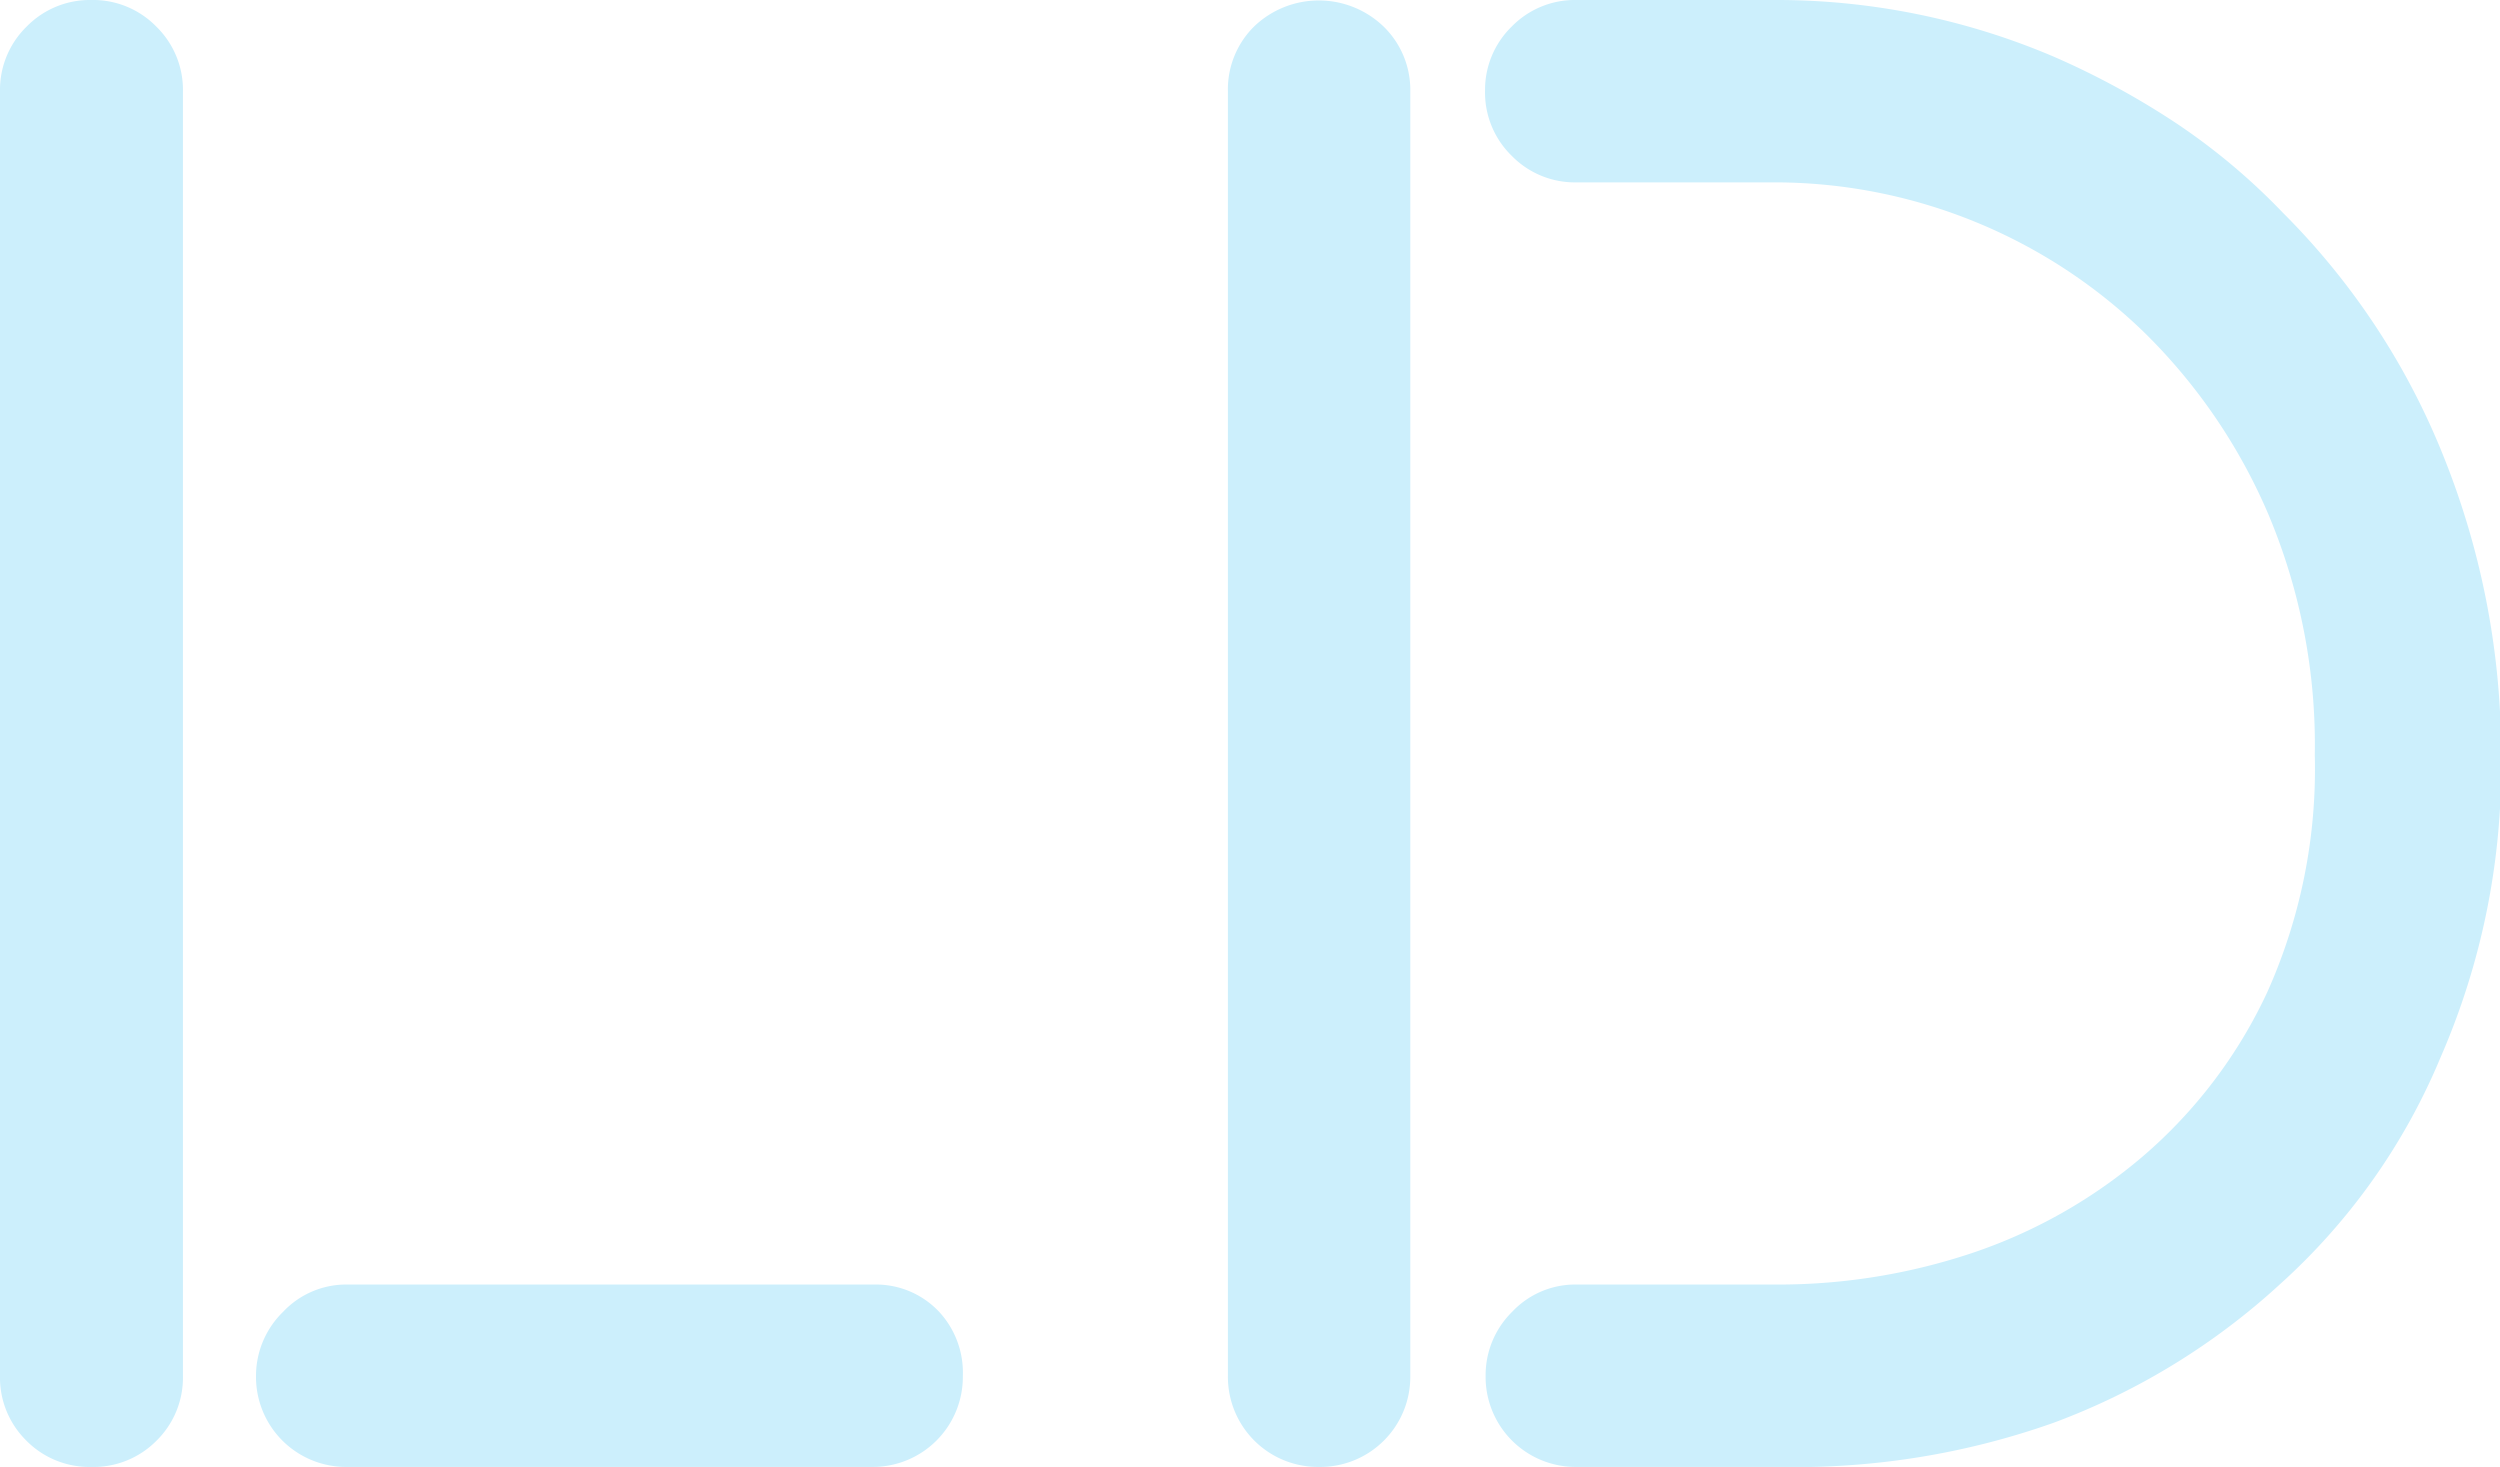 <svg xmlns="http://www.w3.org/2000/svg" viewBox="0 0 44.14 25.9"><defs><style>.cls-1{fill:#cceffc;}</style></defs><title>Asset 70</title><g id="Layer_2" data-name="Layer 2"><g id="main"><path class="cls-1" d="M1.61,25.9a1.56,1.56,0,0,1-1.15-.47A1.56,1.56,0,0,1,0,24.29V1.61A1.56,1.56,0,0,1,.47.47,1.56,1.56,0,0,1,1.61,0,1.56,1.56,0,0,1,2.76.47a1.56,1.56,0,0,1,.47,1.15V24.29a1.56,1.56,0,0,1-.47,1.15A1.56,1.56,0,0,1,1.61,25.9Zm13.79,0H6.13a1.59,1.59,0,0,1-1.61-1.61A1.58,1.58,0,0,1,5,23.16a1.53,1.53,0,0,1,1.15-.48h9.28a1.53,1.53,0,0,1,1.15.48A1.58,1.58,0,0,1,17,24.29a1.59,1.59,0,0,1-1.61,1.61Z"/><path class="cls-1" d="M23.29,25.9a1.59,1.59,0,0,1-1.61-1.61V1.61A1.56,1.56,0,0,1,22.14.47a1.65,1.65,0,0,1,2.29,0,1.56,1.56,0,0,1,.47,1.15V24.29a1.59,1.59,0,0,1-1.61,1.61Zm8.13,0H27.84a1.59,1.59,0,0,1-1.61-1.61,1.57,1.57,0,0,1,.47-1.13,1.53,1.53,0,0,1,1.15-.48h3.58a10.8,10.8,0,0,0,3.4-.56,9.11,9.11,0,0,0,3-1.7,8.59,8.59,0,0,0,2.2-2.9,9.62,9.62,0,0,0,.84-4.19,10.48,10.48,0,0,0-.82-4.25,10,10,0,0,0-2.17-3.19,9.38,9.38,0,0,0-6.5-2.67H27.84a1.56,1.56,0,0,1-1.15-.47,1.56,1.56,0,0,1-.47-1.15A1.56,1.56,0,0,1,26.69.47,1.56,1.56,0,0,1,27.84,0h3.58a12.49,12.49,0,0,1,4.84,1,14.12,14.12,0,0,1,2.17,1.18,11.29,11.29,0,0,1,1.88,1.58,12.74,12.74,0,0,1,2.85,4.34,14.1,14.1,0,0,1,1,5.27,12.83,12.83,0,0,1-1.07,5.3,11.14,11.14,0,0,1-2.83,4,12.16,12.16,0,0,1-4,2.45A13.63,13.63,0,0,1,31.42,25.9Z"/></g></g></svg>